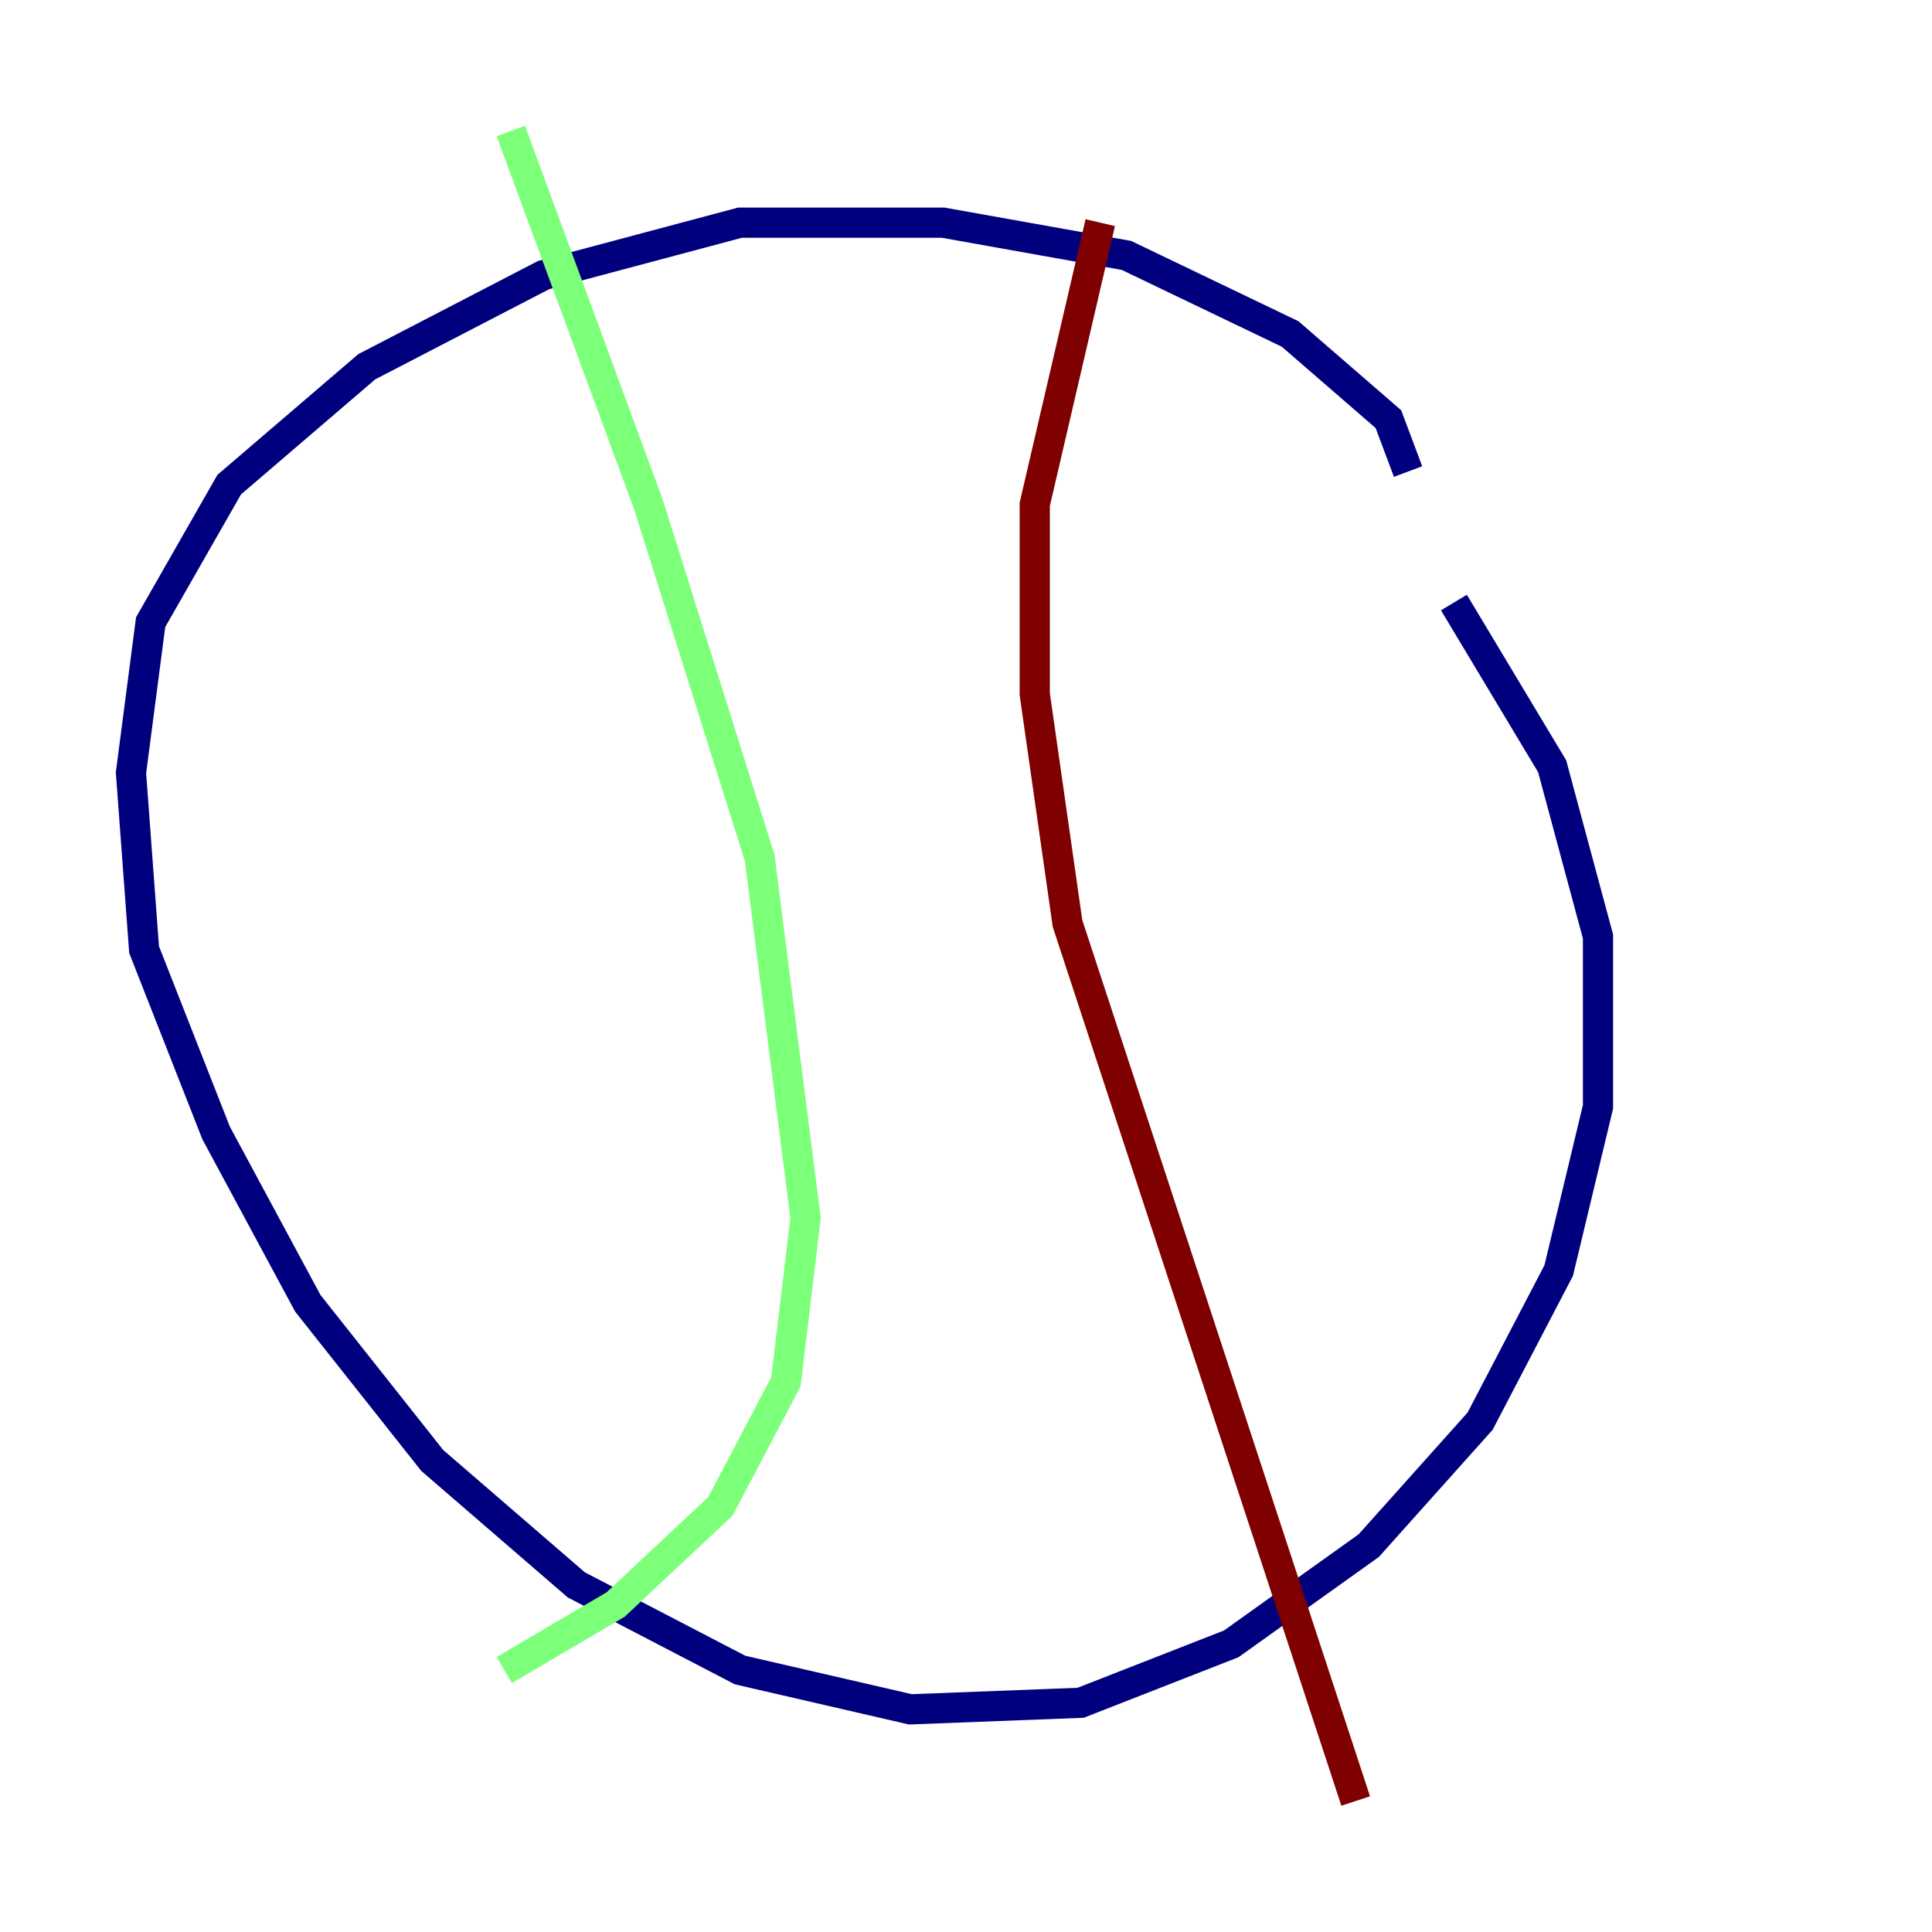<?xml version="1.0" encoding="utf-8" ?>
<svg baseProfile="tiny" height="128" version="1.2" viewBox="0,0,128,128" width="128" xmlns="http://www.w3.org/2000/svg" xmlns:ev="http://www.w3.org/2001/xml-events" xmlns:xlink="http://www.w3.org/1999/xlink"><defs /><polyline fill="none" points="93.288,31.241 91.986,27.77 85.478,22.129 74.63,16.922 62.481,14.752 49.031,14.752 36.014,18.224 24.298,24.298 15.186,32.108 9.98,41.22 8.678,51.2 9.546,62.915 14.319,75.064 20.393,86.346 28.637,96.759 38.183,105.003 49.031,110.644 60.312,113.248 71.593,112.814 81.573,108.909 90.685,102.4 98.061,94.156 103.268,84.176 105.871,73.329 105.871,62.047 102.834,50.766 96.325,39.919" stroke="#00007f" stroke-width="2" /><polyline fill="none" points="33.844,8.678 42.956,33.41 50.332,56.841 53.37,80.705 52.068,91.552 47.729,99.797 40.786,106.305 33.41,110.644" stroke="#7cff79" stroke-width="2" /><polyline fill="none" points="72.895,14.752 68.556,33.41 68.556,45.993 70.725,61.18 89.817,119.322" stroke="#7f0000" stroke-width="2" /></svg>